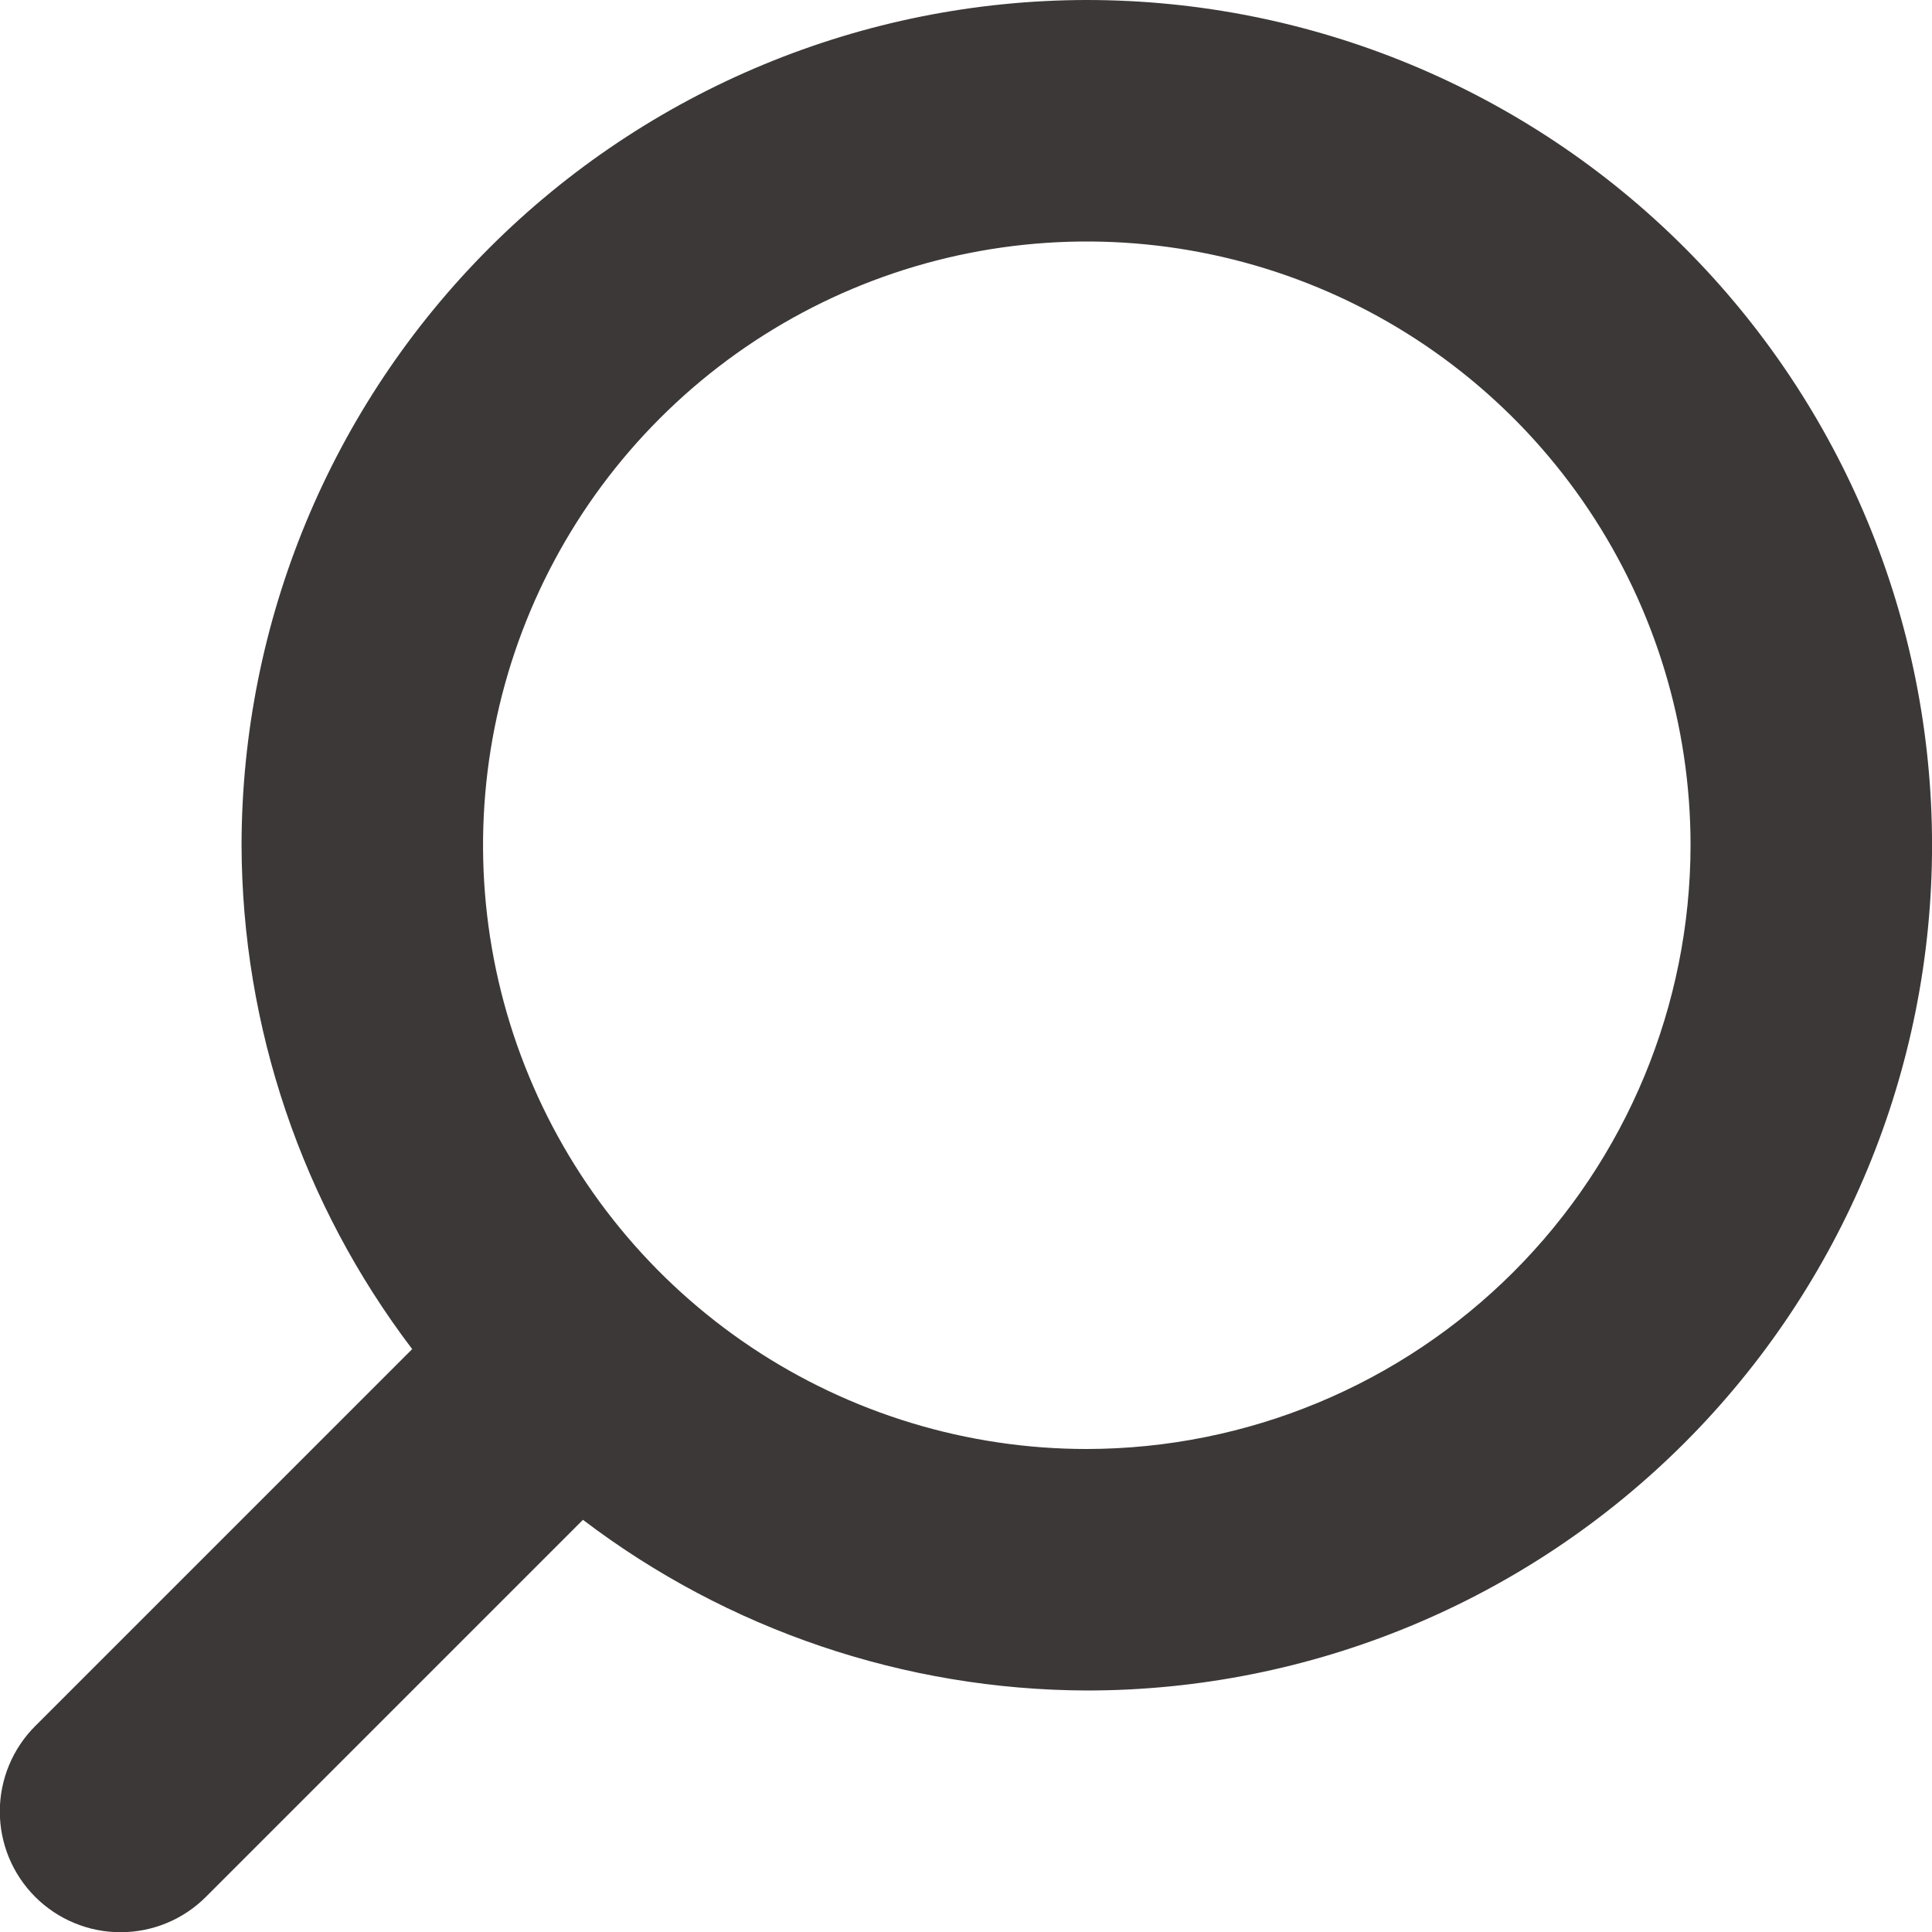 <svg width="38" height="38" viewBox="0 0 38 38" fill="none" xmlns="http://www.w3.org/2000/svg">
<g clip-path="url(#clip0_16_46)">
<path d="M21.375 0C16.968 0.005 12.742 1.759 9.626 4.875C6.509 7.992 4.756 12.217 4.751 16.625C4.762 20.205 5.941 23.684 8.107 26.535L0.696 33.946C0.475 34.166 0.299 34.428 0.179 34.716C0.059 35.005 -0.003 35.314 -0.004 35.626C-0.004 35.939 0.057 36.248 0.176 36.537C0.296 36.826 0.471 37.088 0.692 37.309C0.913 37.53 1.175 37.705 1.464 37.824C1.752 37.944 2.062 38.005 2.374 38.004C2.687 38.004 2.996 37.942 3.284 37.822C3.573 37.702 3.834 37.526 4.055 37.304L11.466 29.893C14.316 32.06 17.795 33.238 21.375 33.25C25.785 33.25 30.013 31.498 33.131 28.381C36.249 25.263 38.001 21.034 38.001 16.625C38.001 12.216 36.249 7.987 33.131 4.869C30.013 1.752 25.785 0 21.375 0ZM21.375 28.5C19.027 28.5 16.731 27.803 14.778 26.499C12.825 25.194 11.303 23.339 10.405 21.169C9.506 19 9.271 16.612 9.729 14.308C10.187 12.005 11.318 9.889 12.979 8.228C14.639 6.567 16.755 5.436 19.059 4.978C21.362 4.52 23.75 4.755 25.92 5.654C28.09 6.553 29.944 8.075 31.249 10.028C32.554 11.98 33.251 14.276 33.251 16.625C33.247 19.773 31.994 22.792 29.768 25.018C27.542 27.244 24.524 28.496 21.375 28.5Z" fill="#3D3838"/>
</g>
<defs>
<clipPath id="clip0_16_46">
<rect width="38" height="38" fill="white"/>
</clipPath>
</defs>
</svg>
